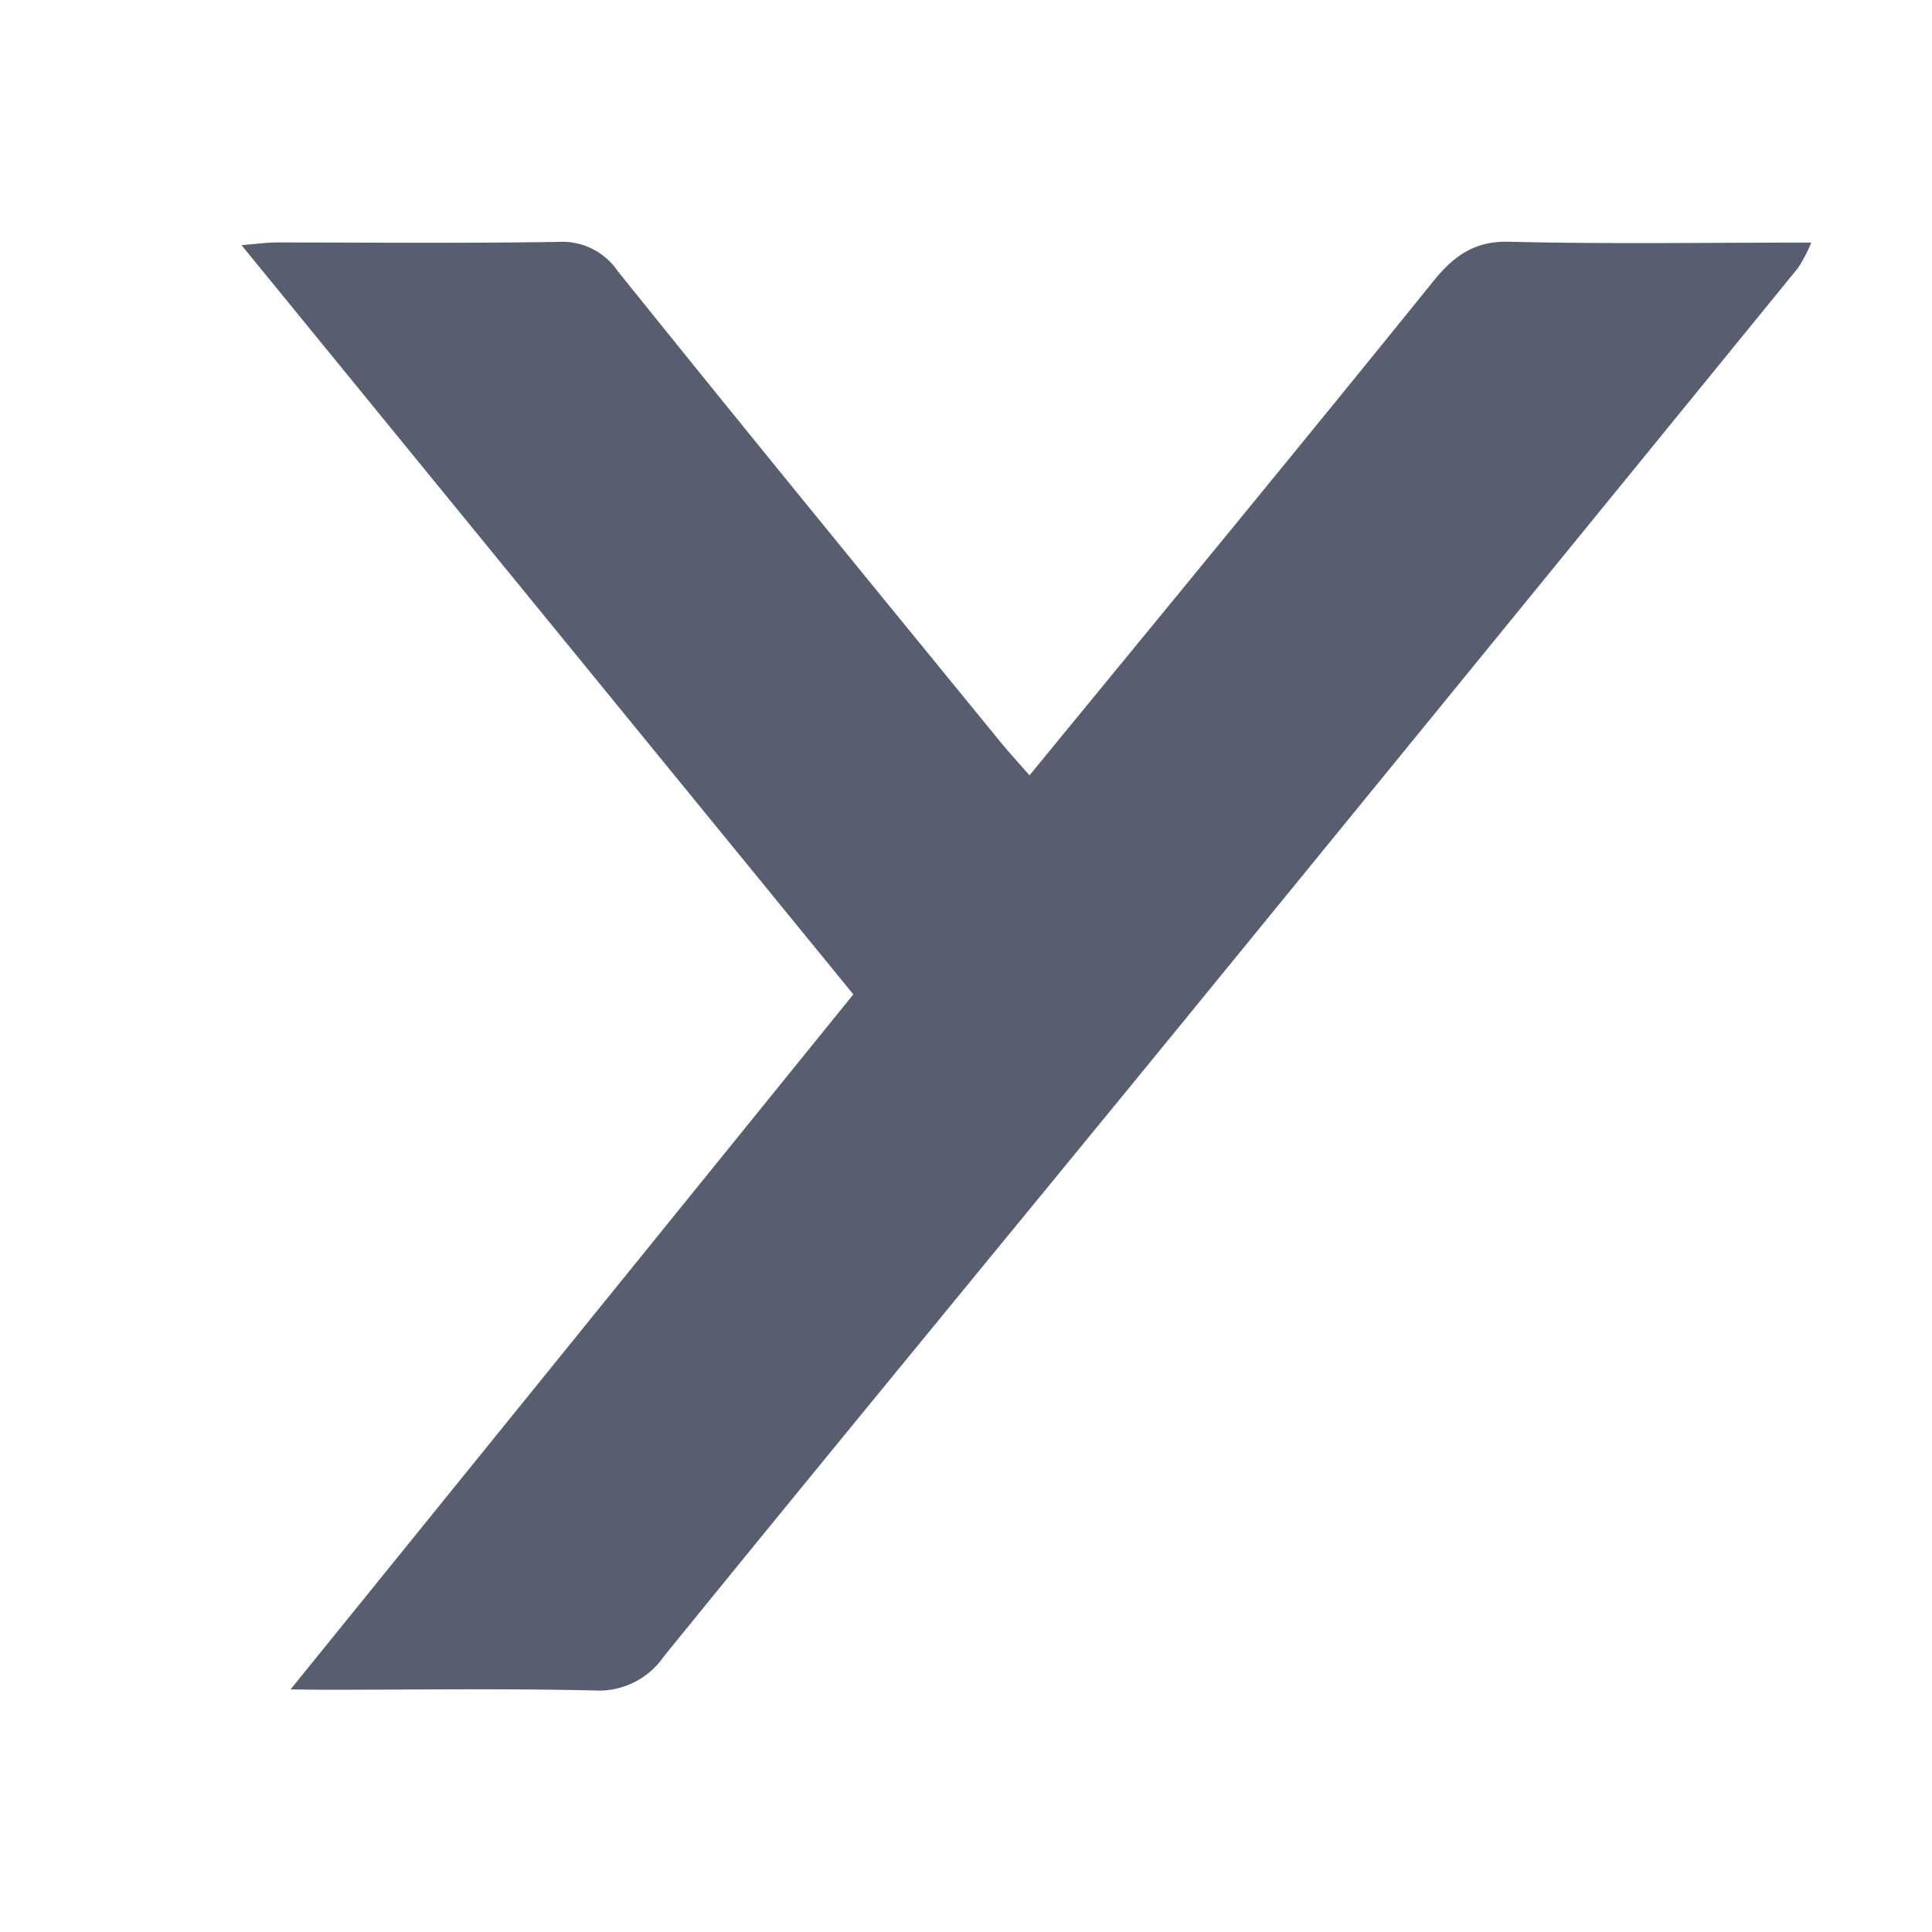 <svg xmlns="http://www.w3.org/2000/svg" viewBox="0 0 16 16"><path d="m2.407 13.99 4.66-5.755L2 2.03c.13-.01.208-.022.288-.022.781 0 1.562.008 2.344-.005a.553.553 0 0 1 .482.24c1.052 1.309 2.111 2.604 3.17 3.9.076.093.155.179.242.278 1.125-1.372 2.241-2.726 3.346-4.094.18-.225.359-.331.62-.325.823.02 1.646.007 2.508.007-.03.074-.067.143-.108.208a6125.37 6125.37 0 0 1-5.133 6.293c-1.42 1.737-2.847 3.466-4.263 5.21a.651.651 0 0 1-.567.28c-.748-.018-1.497-.006-2.244-.006l-.278-.003Z" fill="#585E6F"/></svg>